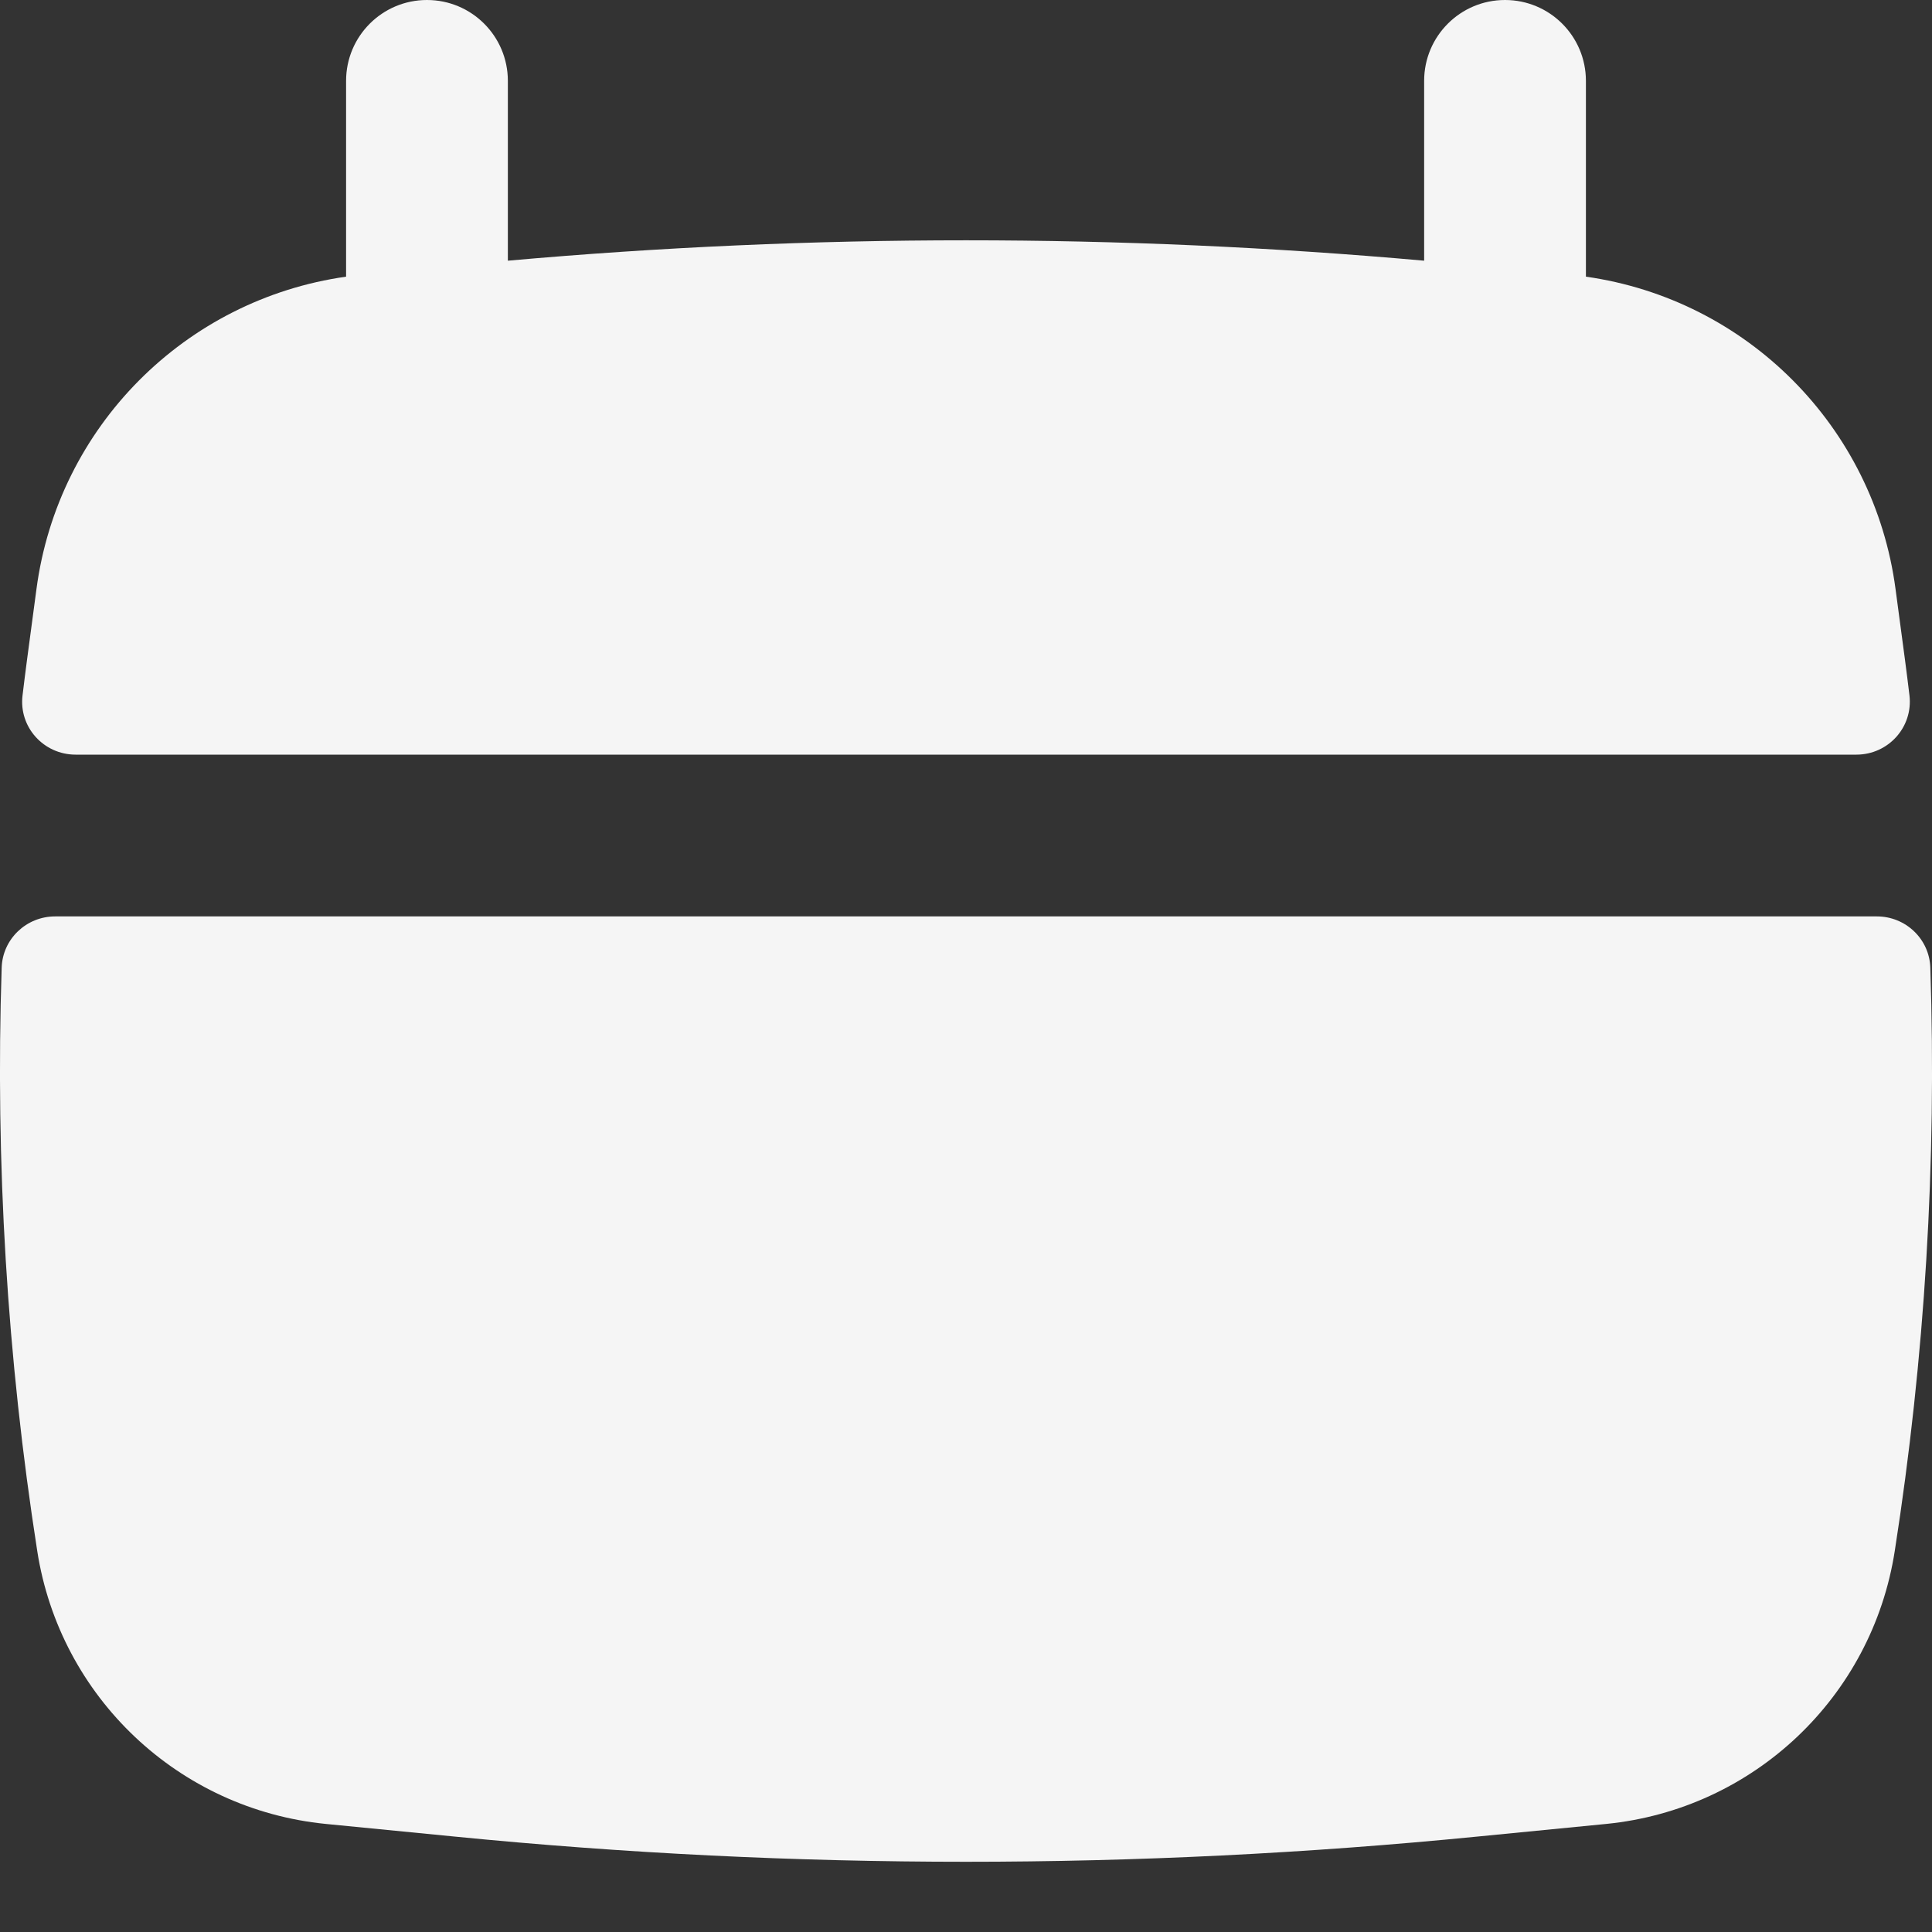 <svg width="15" height="15" viewBox="0 0 15 15" fill="none" xmlns="http://www.w3.org/2000/svg">
<rect x="0" y="0" width="15" height="15" fill="#333333" stroke="none"/>
<path d="M3.943 0.628C3.943 0.281 3.662 0 3.315 0C2.968 0 2.687 0.281 2.687 0.628V2.148C1.437 2.325 0.45 3.313 0.283 4.574L0.21 5.121C0.198 5.213 0.186 5.306 0.175 5.399C0.145 5.645 0.339 5.859 0.587 5.859H14.413C14.661 5.859 14.854 5.645 14.825 5.399C14.814 5.306 14.802 5.213 14.79 5.121L14.717 4.574C14.55 3.313 13.563 2.325 12.313 2.148V0.628C12.313 0.281 12.032 0 11.685 0C11.338 0 11.057 0.281 11.057 0.628V2.024C8.691 1.813 6.31 1.813 3.943 2.024V0.628Z" fill="#F5F5F5"/>
<path d="M14.987 7.513C14.98 7.29 14.795 7.115 14.572 7.115H0.428C0.205 7.115 0.02 7.29 0.013 7.513C-0.037 9.026 0.055 10.542 0.289 12.041C0.465 13.177 1.387 14.048 2.53 14.161L3.529 14.259C6.17 14.52 8.83 14.52 11.471 14.259L12.47 14.161C13.613 14.048 14.535 13.177 14.711 12.041C14.945 10.542 15.037 9.026 14.987 7.513Z" fill="#F5F5F5"/>
</svg>
